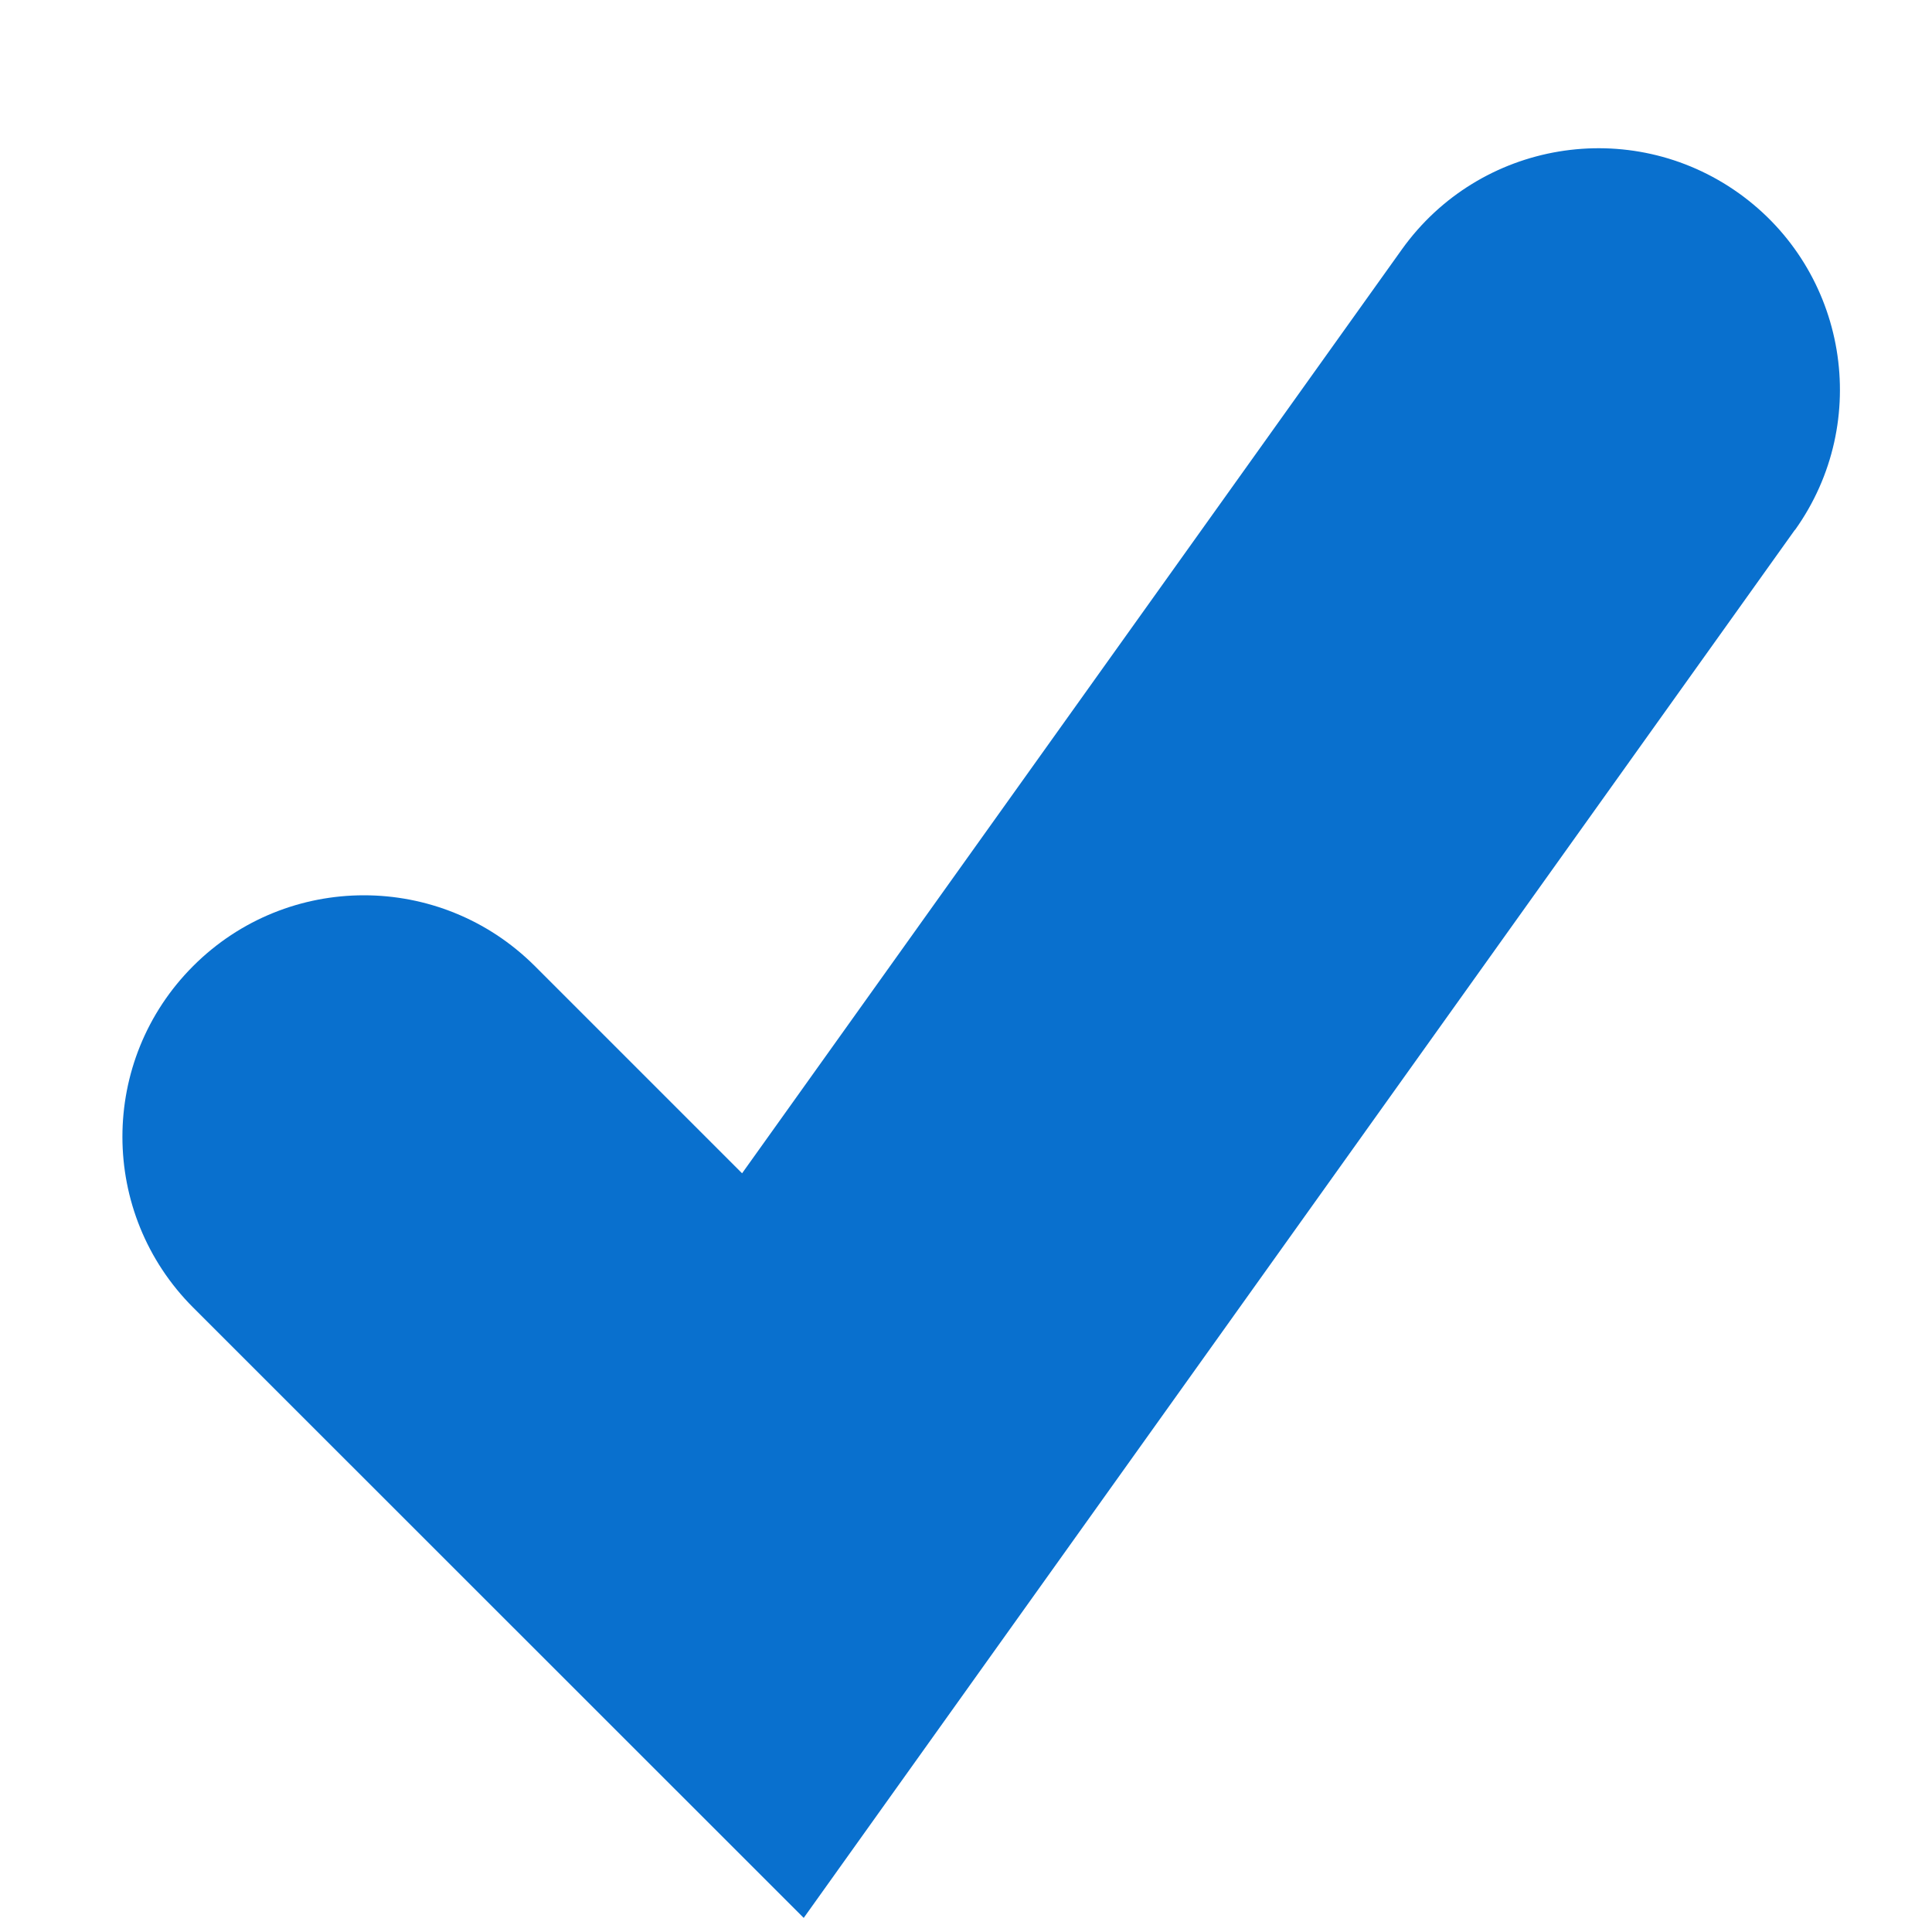 <?xml version="1.0" encoding="UTF-8"?>
<svg width="10px" height="10px" viewBox="0 0 10 10" version="1.1" xmlns="http://www.w3.org/2000/svg" xmlns:xlink="http://www.w3.org/1999/xlink">
    <!-- Generator: Sketch 57.1 (83088) - https://sketch.com -->
    <title>icon-check-mark</title>
    <desc>Created with Sketch.</desc>
    <g id="Symbols" stroke="none" stroke-width="1" fill="none" fill-rule="evenodd">
        <g id="icons/success_icon/green" transform="translate(-7, -7)" fill="#0970ce">
            <g id="success_icon">
                <g id="Fill-1338-+-Fill-1339" transform="translate(2, 2)">
                    <path d="M9.16,14.927 L6,11.768 C5.512,11.28 5.511,10.489 6,10 C6,10 6,10 6,10 C6.488,9.512 7.279,9.512 7.768,10 L8.841,11.073 L8.841,11.073 L12.256,6.291 C12.658,5.729 13.438,5.599 14,6 C14.561,6.401 14.692,7.181 14.291,7.743 C14.291,7.743 14.291,7.743 14.29,7.743 L9.16,14.927 L9.16,14.927 Z" id="icon-check-mark"></path>
                </g>
            </g>
        </g>
    </g>
</svg>
